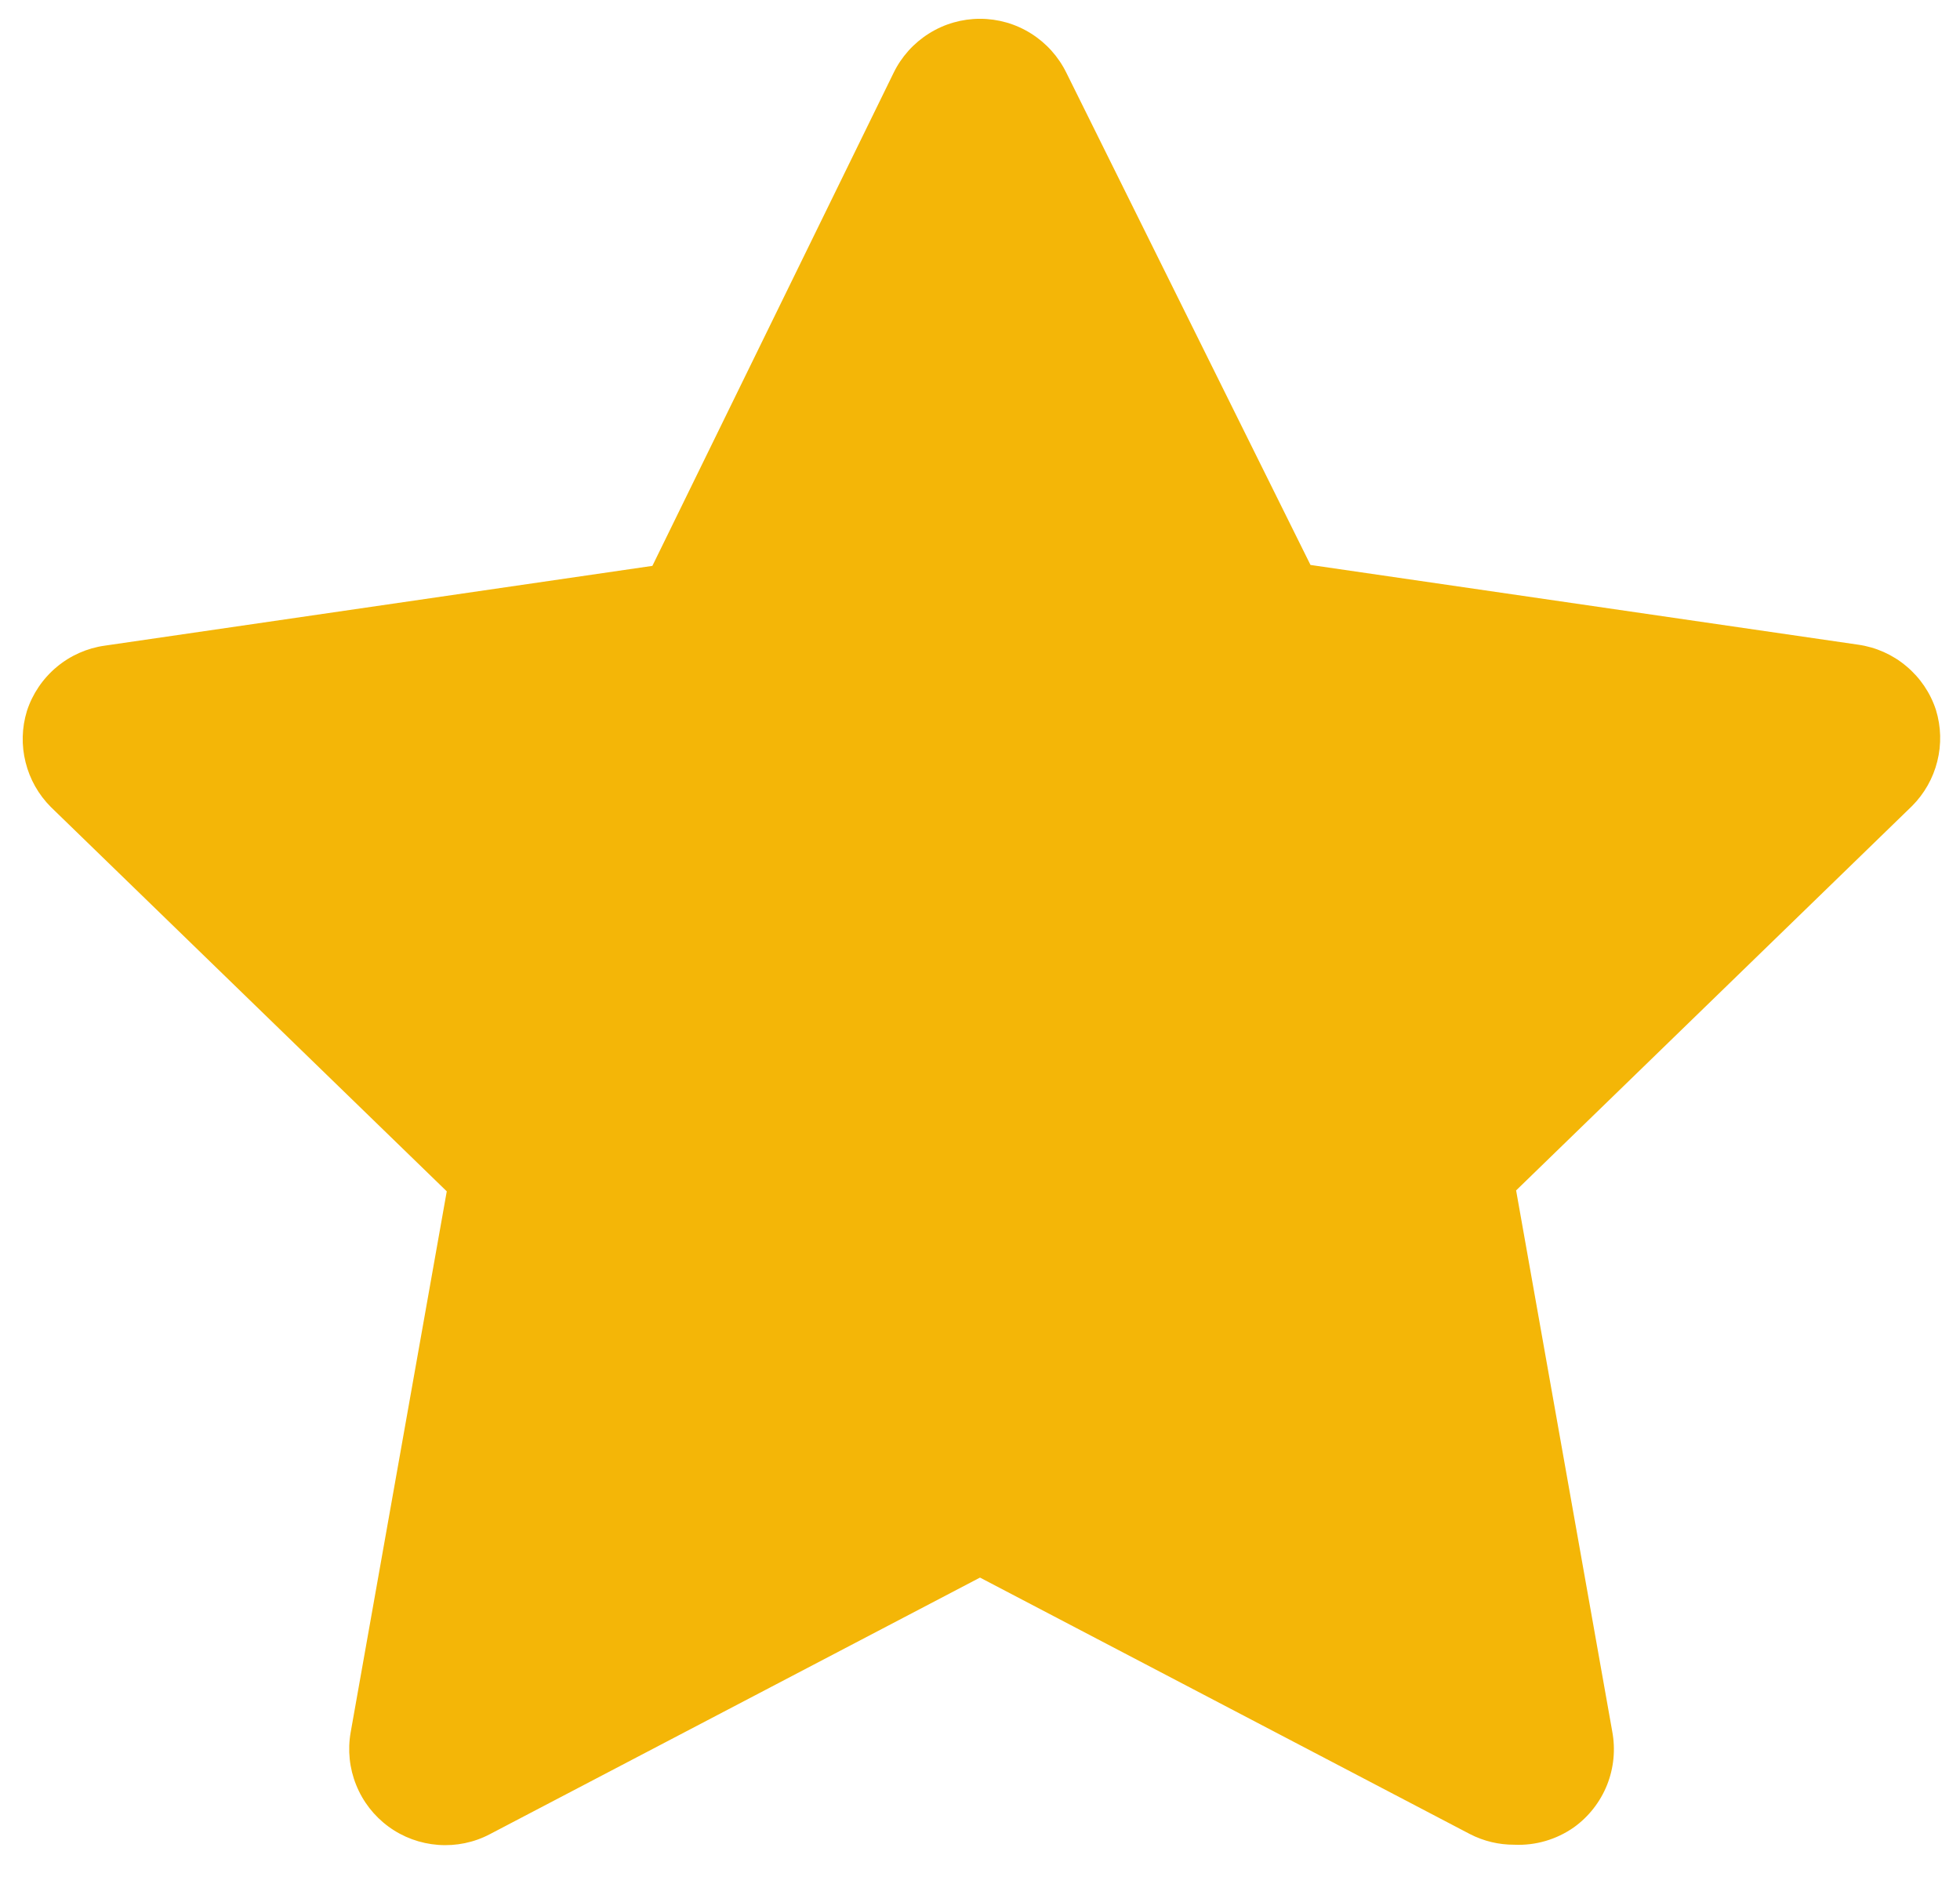 <svg width="34" height="33" viewBox="0 0 34 33" fill="none" xmlns="http://www.w3.org/2000/svg">
<path d="M26.267 32C26 32.001 25.737 31.938 25.5 31.816L17 27.366L8.5 31.816C8.224 31.962 7.913 32.026 7.602 32.003C7.291 31.98 6.992 31.871 6.741 31.687C6.489 31.503 6.294 31.252 6.178 30.962C6.061 30.673 6.029 30.357 6.083 30.05L7.75 20.666L0.883 14C0.669 13.786 0.517 13.518 0.444 13.224C0.37 12.931 0.378 12.623 0.467 12.333C0.563 12.037 0.741 11.774 0.98 11.573C1.218 11.373 1.508 11.243 1.817 11.2L11.317 9.816L15.5 1.266C15.636 0.985 15.85 0.747 16.115 0.581C16.38 0.414 16.687 0.326 17 0.326C17.313 0.326 17.62 0.414 17.885 0.581C18.15 0.747 18.363 0.985 18.5 1.266L22.733 9.8L32.233 11.183C32.542 11.227 32.832 11.356 33.07 11.557C33.309 11.757 33.487 12.02 33.583 12.316C33.672 12.606 33.68 12.914 33.606 13.207C33.533 13.501 33.381 13.769 33.167 13.983L26.3 20.65L27.967 30.033C28.026 30.346 27.995 30.668 27.877 30.964C27.759 31.259 27.558 31.515 27.3 31.7C26.998 31.911 26.635 32.017 26.267 32Z" fill="#F4B607"/>
</svg>
